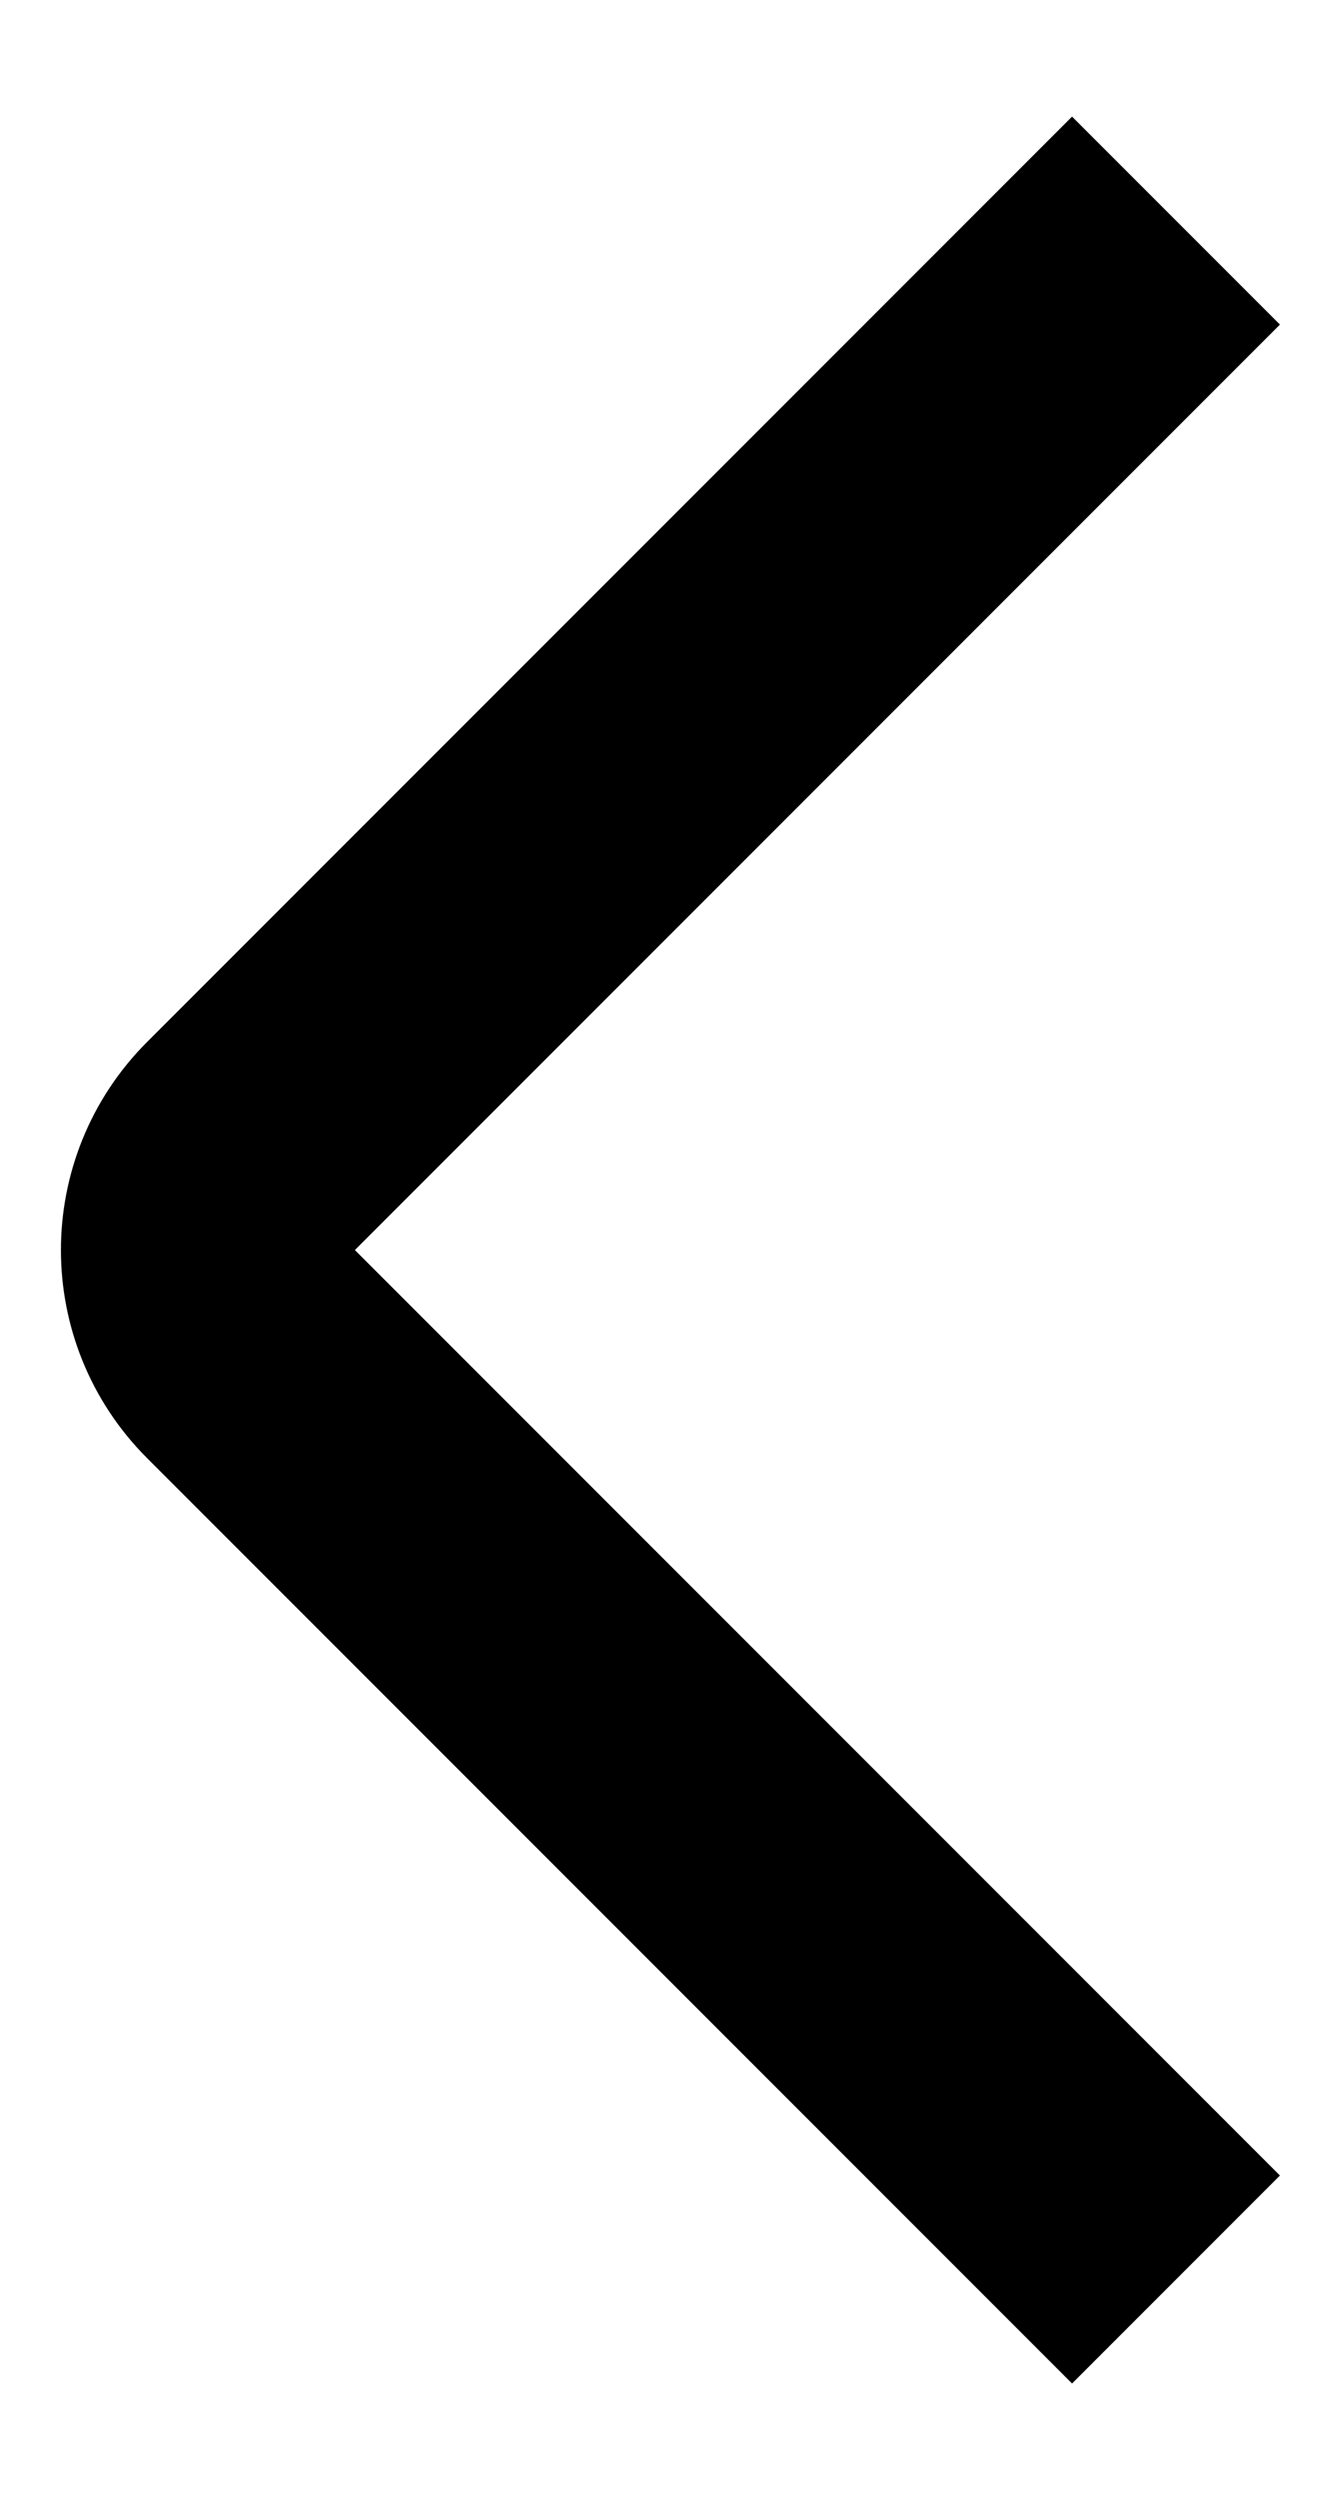 <svg width="9" height="17" viewBox="0 0 9 17" fill="none" xmlns="http://www.w3.org/2000/svg">
<path d="M8 15.5L1.707 9.207C1.317 8.817 1.317 8.183 1.707 7.793L8 1.5" stroke="black" stroke-width="2"/>
</svg>
